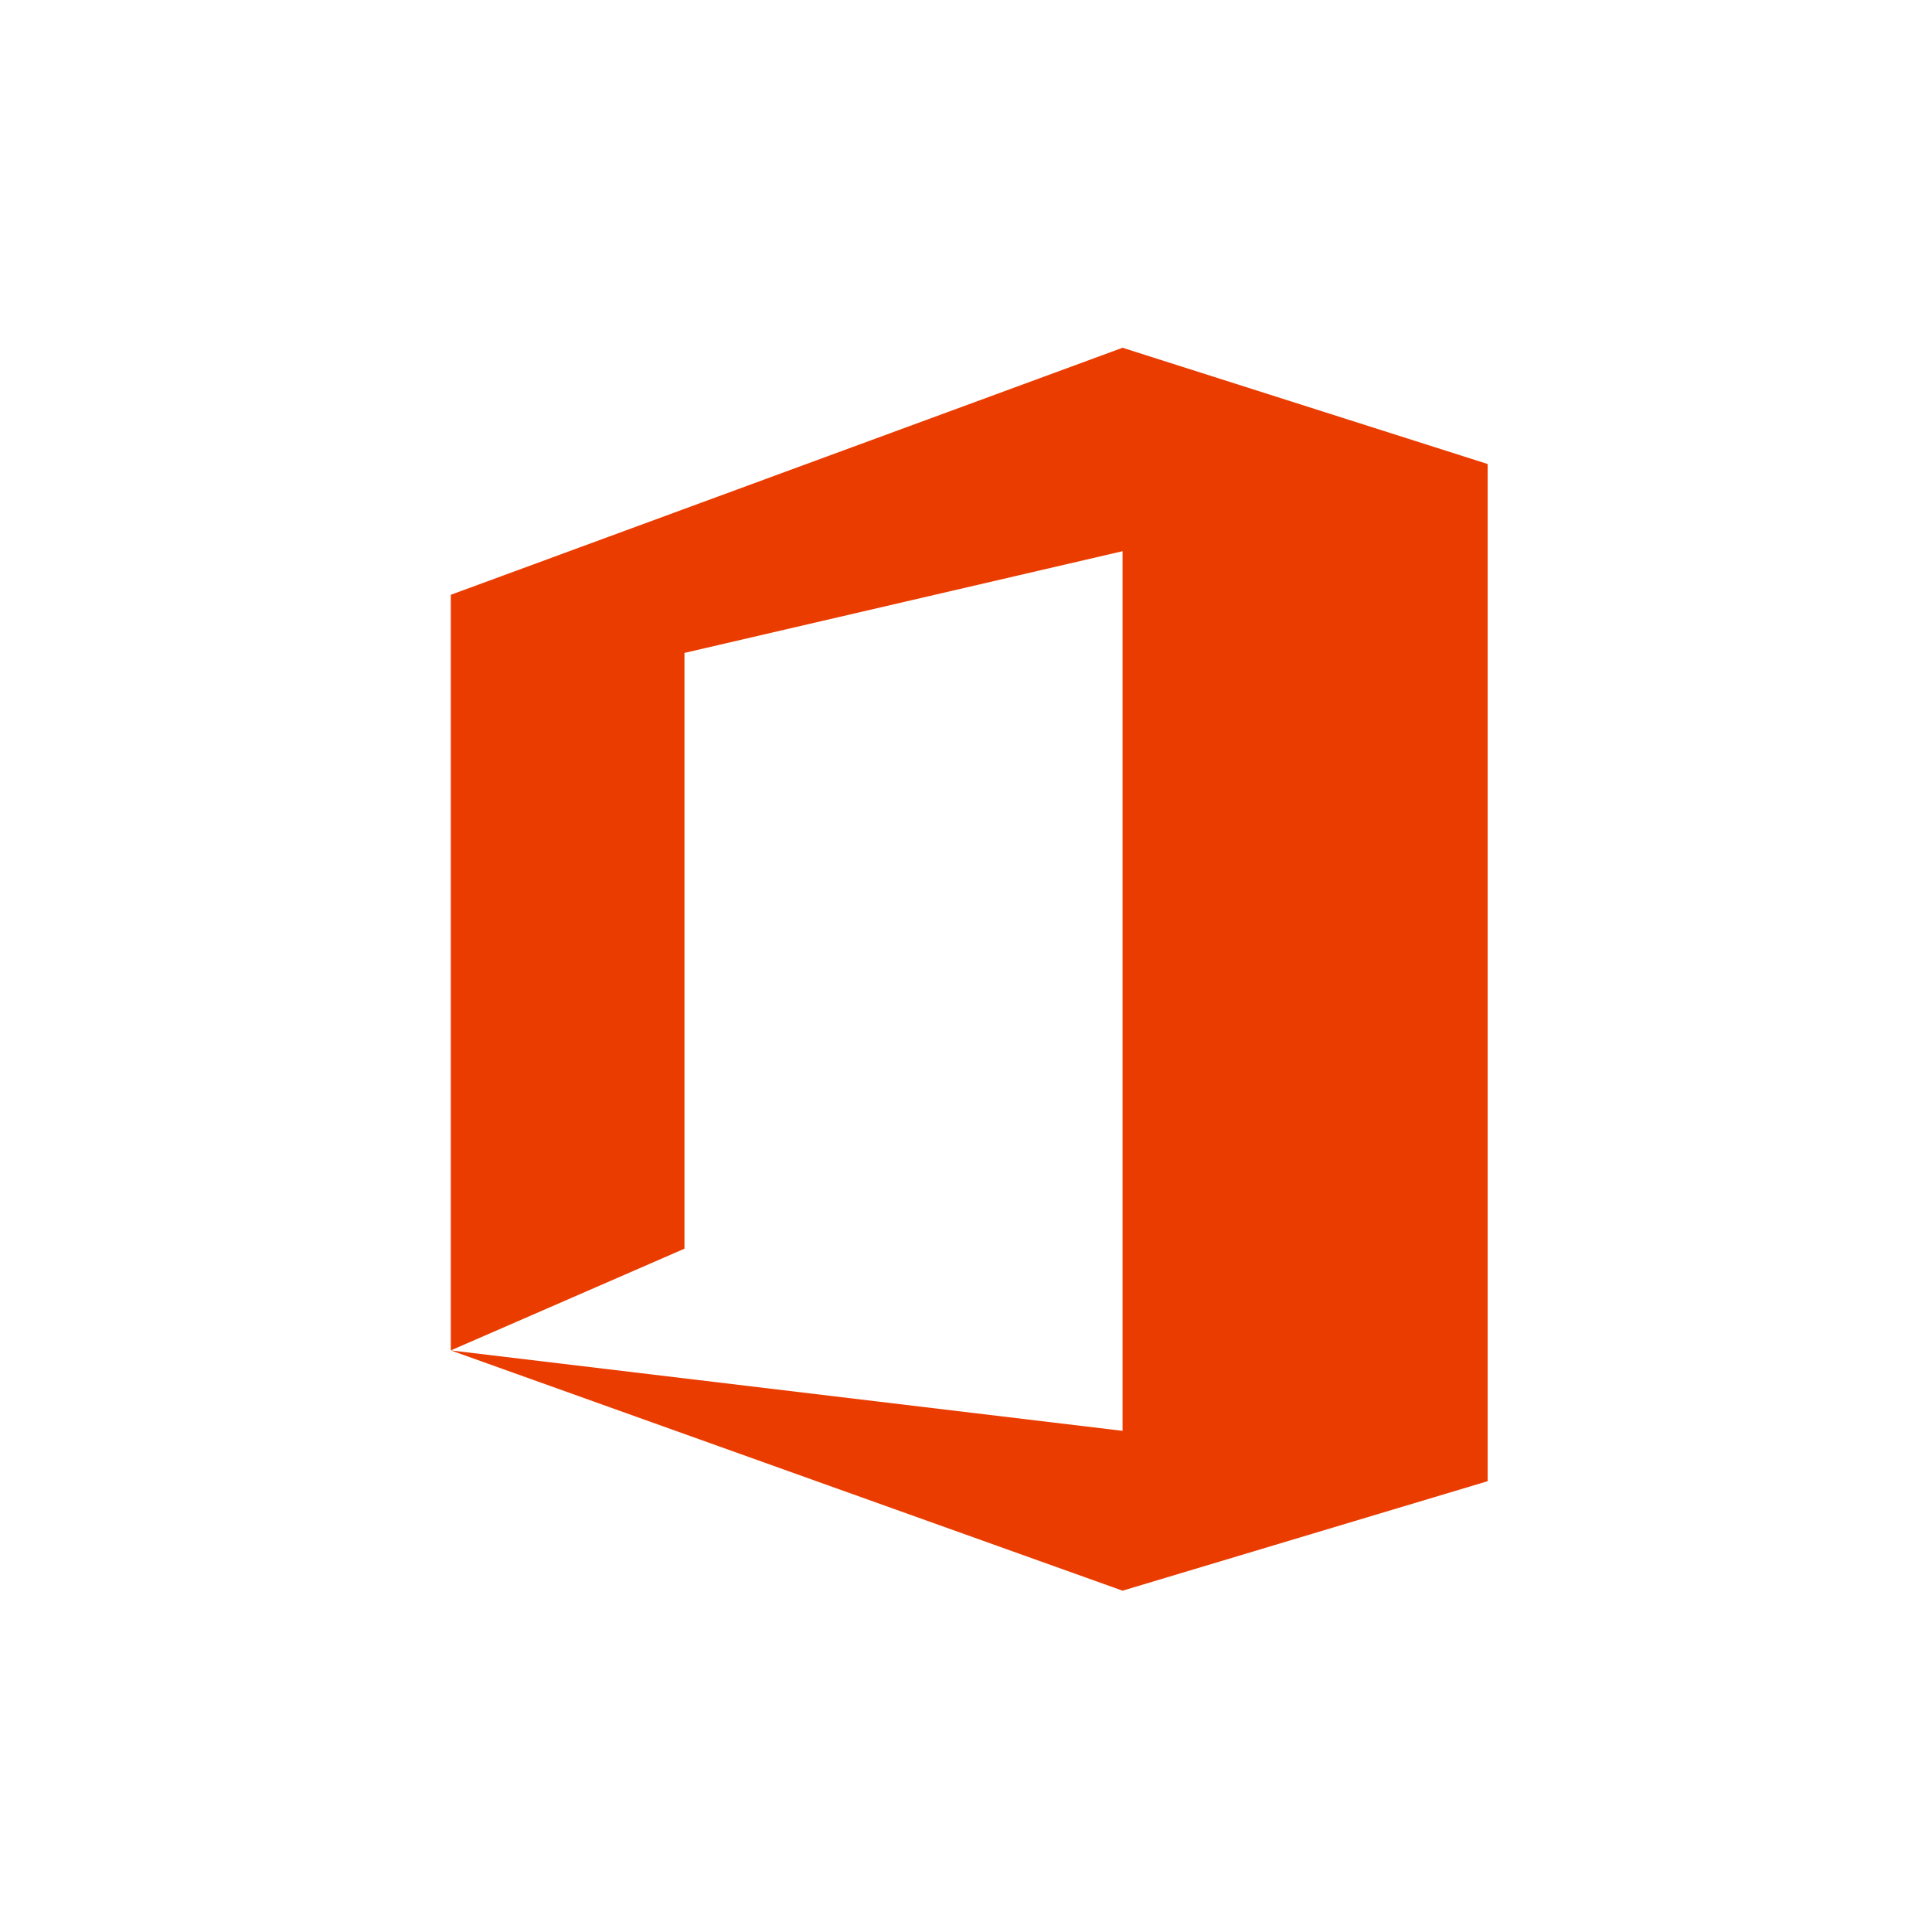 <svg xmlns="http://www.w3.org/2000/svg" width="300" height="300" style="background:#fff" viewBox="0 0 300 300">
  <polygon fill="#EB3C00" points="0 155.69 0 38.358 104.311 0 161 18.051 161 175.997 104.311 193 0 155.69 104.311 168.18 104.311 31.59 36.281 47.385 36.281 139.897" transform="translate(70 54)"/>
</svg>
